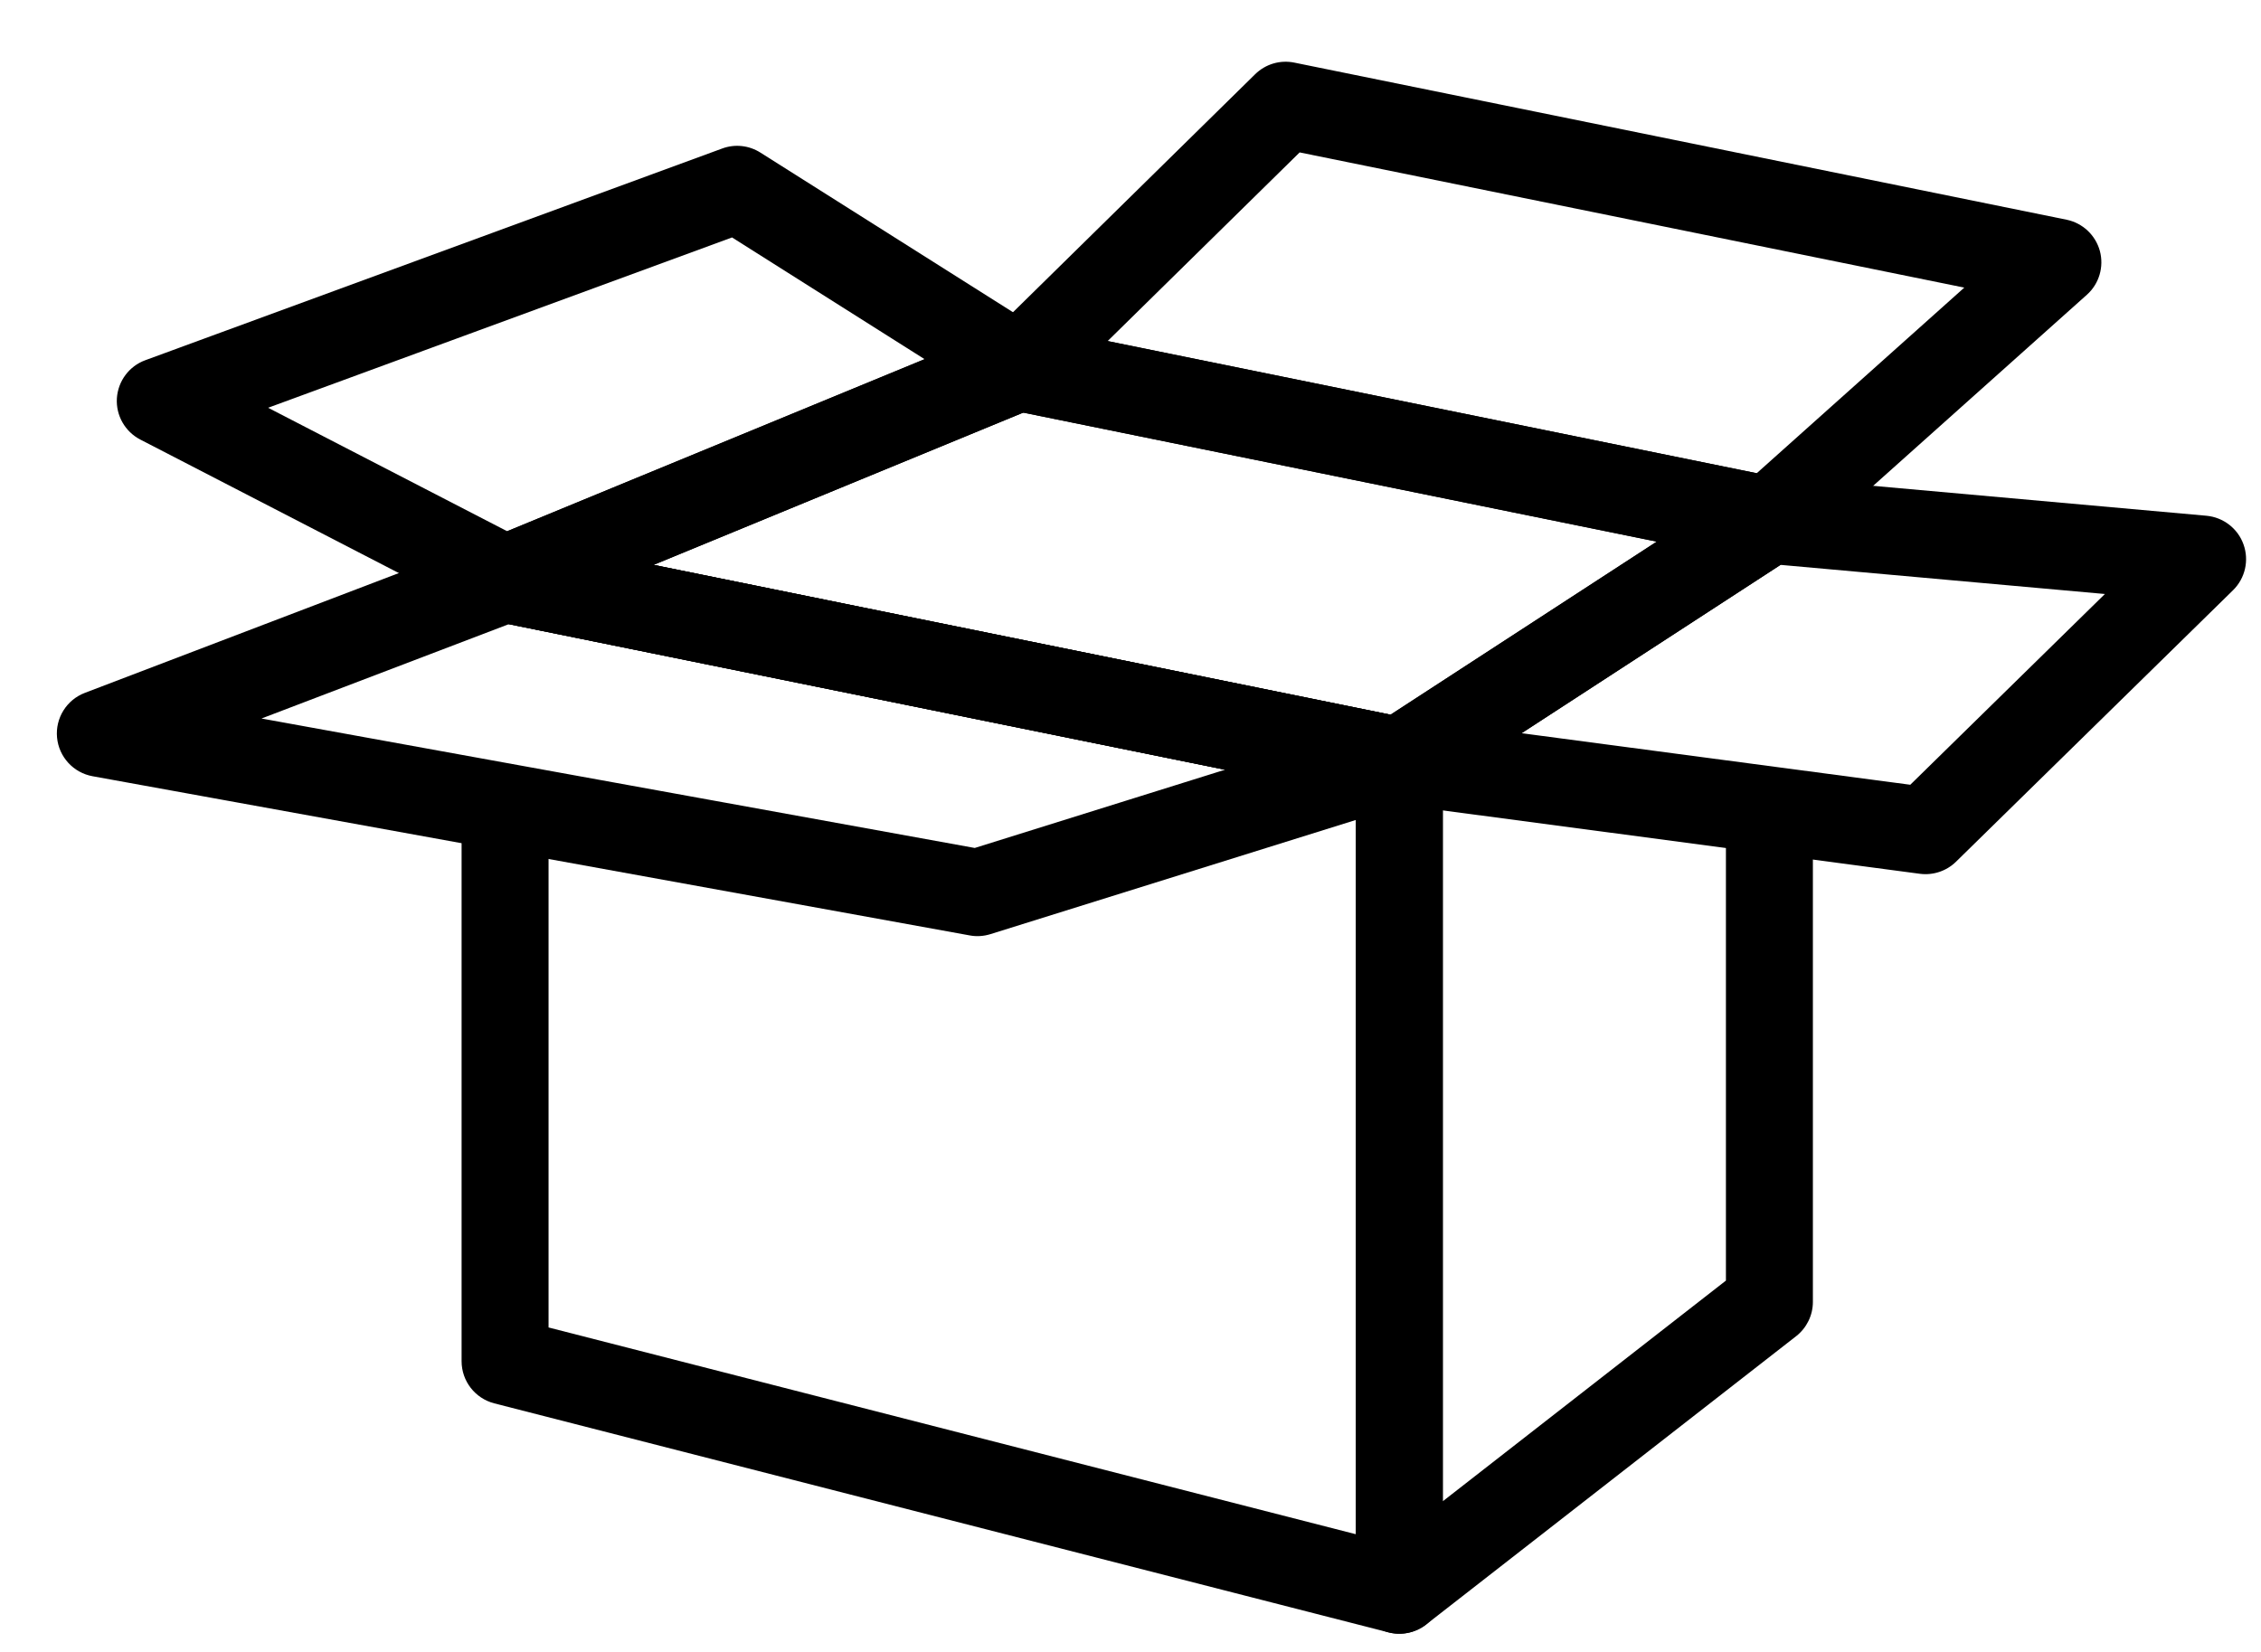 <svg width="26" height="19" viewBox="0 0 26 19" fill="none" xmlns="http://www.w3.org/2000/svg">
<path fill-rule="evenodd" clip-rule="evenodd" d="M11.526 3.763C11.618 3.725 11.719 3.715 11.816 3.735L20.447 5.493C20.646 5.534 20.801 5.691 20.839 5.89C20.877 6.089 20.79 6.292 20.62 6.403L16.364 9.17C16.254 9.241 16.12 9.267 15.992 9.24L5.708 7.15C5.493 7.106 5.331 6.927 5.31 6.708C5.289 6.489 5.414 6.282 5.618 6.198L11.526 3.763ZM11.766 4.746L7.516 6.497L15.991 8.22L19.051 6.23L11.766 4.746Z" fill="black"/>
<path fill-rule="evenodd" clip-rule="evenodd" d="M14.433 0.854C14.552 0.737 14.72 0.687 14.883 0.72L23.764 2.527C23.949 2.565 24.097 2.704 24.147 2.886C24.196 3.069 24.139 3.264 23.998 3.39L20.681 6.356C20.563 6.461 20.402 6.505 20.248 6.473L11.617 4.715C11.436 4.678 11.29 4.545 11.237 4.367C11.185 4.19 11.234 3.998 11.366 3.869L14.433 0.854ZM14.945 1.753L12.737 3.923L20.201 5.443L22.588 3.308L14.945 1.753Z" fill="black"/>
<path fill-rule="evenodd" clip-rule="evenodd" d="M16.091 8.251C16.367 8.251 16.591 8.474 16.591 8.751V17.267L19.847 14.729V9.385C19.847 9.109 20.071 8.885 20.347 8.885C20.623 8.885 20.847 9.109 20.847 9.385V14.974C20.847 15.128 20.776 15.273 20.655 15.368L16.399 18.685C16.248 18.802 16.044 18.824 15.872 18.74C15.7 18.656 15.591 18.482 15.591 18.291V8.751C15.591 8.474 15.815 8.251 16.091 8.251Z" fill="black"/>
<path fill-rule="evenodd" clip-rule="evenodd" d="M20.075 5.564C20.169 5.503 20.28 5.475 20.392 5.485L25.373 5.932C25.567 5.95 25.734 6.079 25.799 6.262C25.865 6.446 25.818 6.651 25.679 6.788L22.493 9.911C22.383 10.019 22.229 10.07 22.077 10.05L16.026 9.246C15.818 9.219 15.65 9.065 15.604 8.861C15.558 8.657 15.643 8.445 15.819 8.331L20.075 5.564ZM20.475 6.497L17.497 8.433L21.967 9.026L24.205 6.832L20.475 6.497Z" fill="black"/>
<path fill-rule="evenodd" clip-rule="evenodd" d="M5.318 6.561C5.373 6.29 5.637 6.115 5.908 6.17L16.191 8.261C16.424 8.308 16.591 8.513 16.591 8.751L16.591 18.291C16.591 18.445 16.521 18.59 16.399 18.685C16.277 18.78 16.117 18.813 15.967 18.775L5.684 16.141C5.463 16.084 5.308 15.885 5.308 15.656V9.409C5.308 9.133 5.532 8.909 5.808 8.909C6.084 8.909 6.308 9.133 6.308 9.409V15.268L15.591 17.646V9.159L5.708 7.15C5.438 7.095 5.263 6.831 5.318 6.561Z" fill="black"/>
<path fill-rule="evenodd" clip-rule="evenodd" d="M8.305 1.708C8.451 1.654 8.613 1.672 8.744 1.755L11.984 3.803C12.142 3.903 12.231 4.082 12.215 4.268C12.198 4.455 12.08 4.616 11.907 4.688L5.999 7.122C5.863 7.178 5.709 7.172 5.579 7.104L1.614 5.056C1.438 4.965 1.332 4.779 1.344 4.581C1.357 4.383 1.485 4.211 1.671 4.143L8.305 1.708ZM3.083 4.69L5.832 6.11L10.632 4.131L8.418 2.731L3.083 4.69Z" fill="black"/>
<path fill-rule="evenodd" clip-rule="evenodd" d="M5.63 6.193C5.718 6.159 5.815 6.151 5.908 6.17L16.191 8.261C16.415 8.306 16.579 8.497 16.591 8.725C16.602 8.953 16.458 9.16 16.241 9.228L11.39 10.744C11.313 10.768 11.231 10.774 11.152 10.759L1.065 8.928C0.844 8.888 0.677 8.706 0.656 8.483C0.635 8.259 0.766 8.049 0.976 7.969L5.63 6.193ZM5.851 7.179L3.007 8.264L11.209 9.753L14.087 8.853L5.851 7.179Z" fill="black"/>
</svg>

